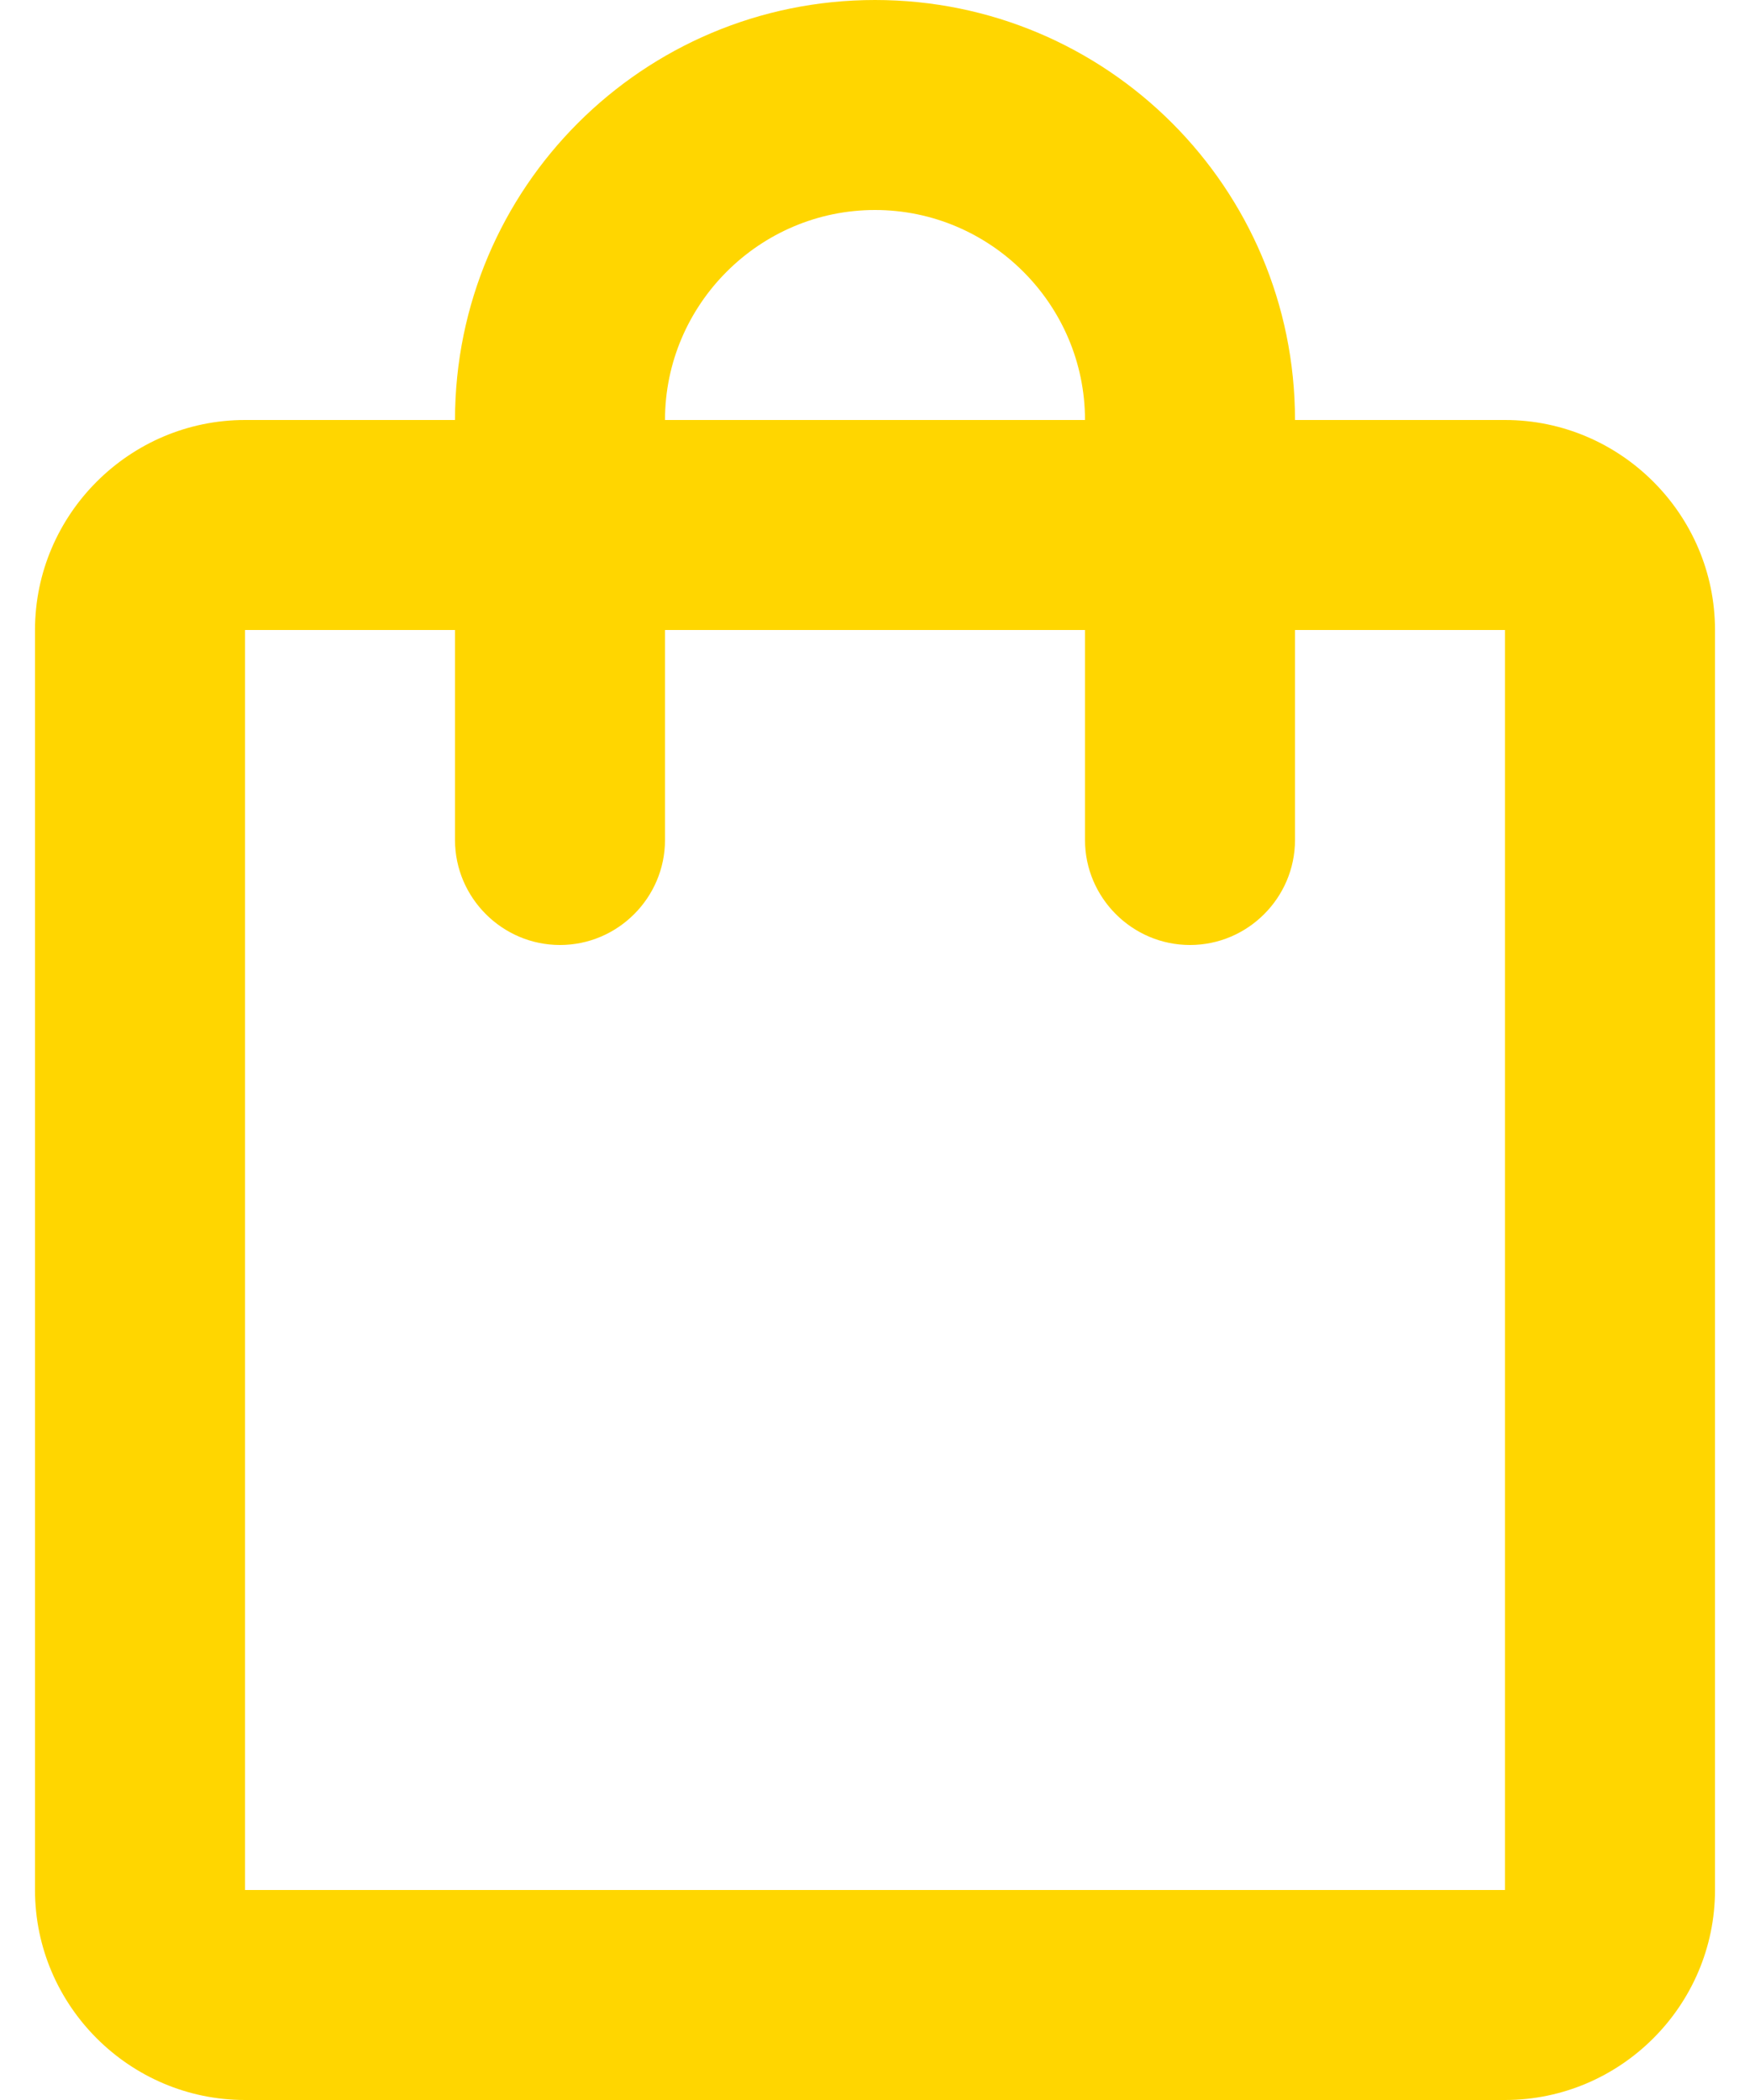 <svg width="25" height="30" viewBox="0 0 25 30" fill="none" xmlns="http://www.w3.org/2000/svg">
<path d="M21.5 6H18.5C18.5 2.685 15.815 0 12.5 0C9.185 0 6.5 2.685 6.5 6H3.5C1.85 6 0.5 7.35 0.5 9V27C0.5 28.65 1.85 30 3.5 30H21.5C23.15 30 24.5 28.65 24.5 27V9C24.5 7.35 23.15 6 21.5 6ZM12.5 3C14.15 3 15.5 4.35 15.5 6H9.5C9.5 4.35 10.85 3 12.5 3ZM21.5 27H3.5V9H6.5V12C6.5 12.825 7.175 13.5 8 13.5C8.825 13.5 9.5 12.825 9.5 12V9H15.5V12C15.5 12.825 16.175 13.5 17 13.5C17.825 13.5 18.5 12.825 18.5 12V9H21.5V27Z" fill="#FFD600"/>
</svg>
